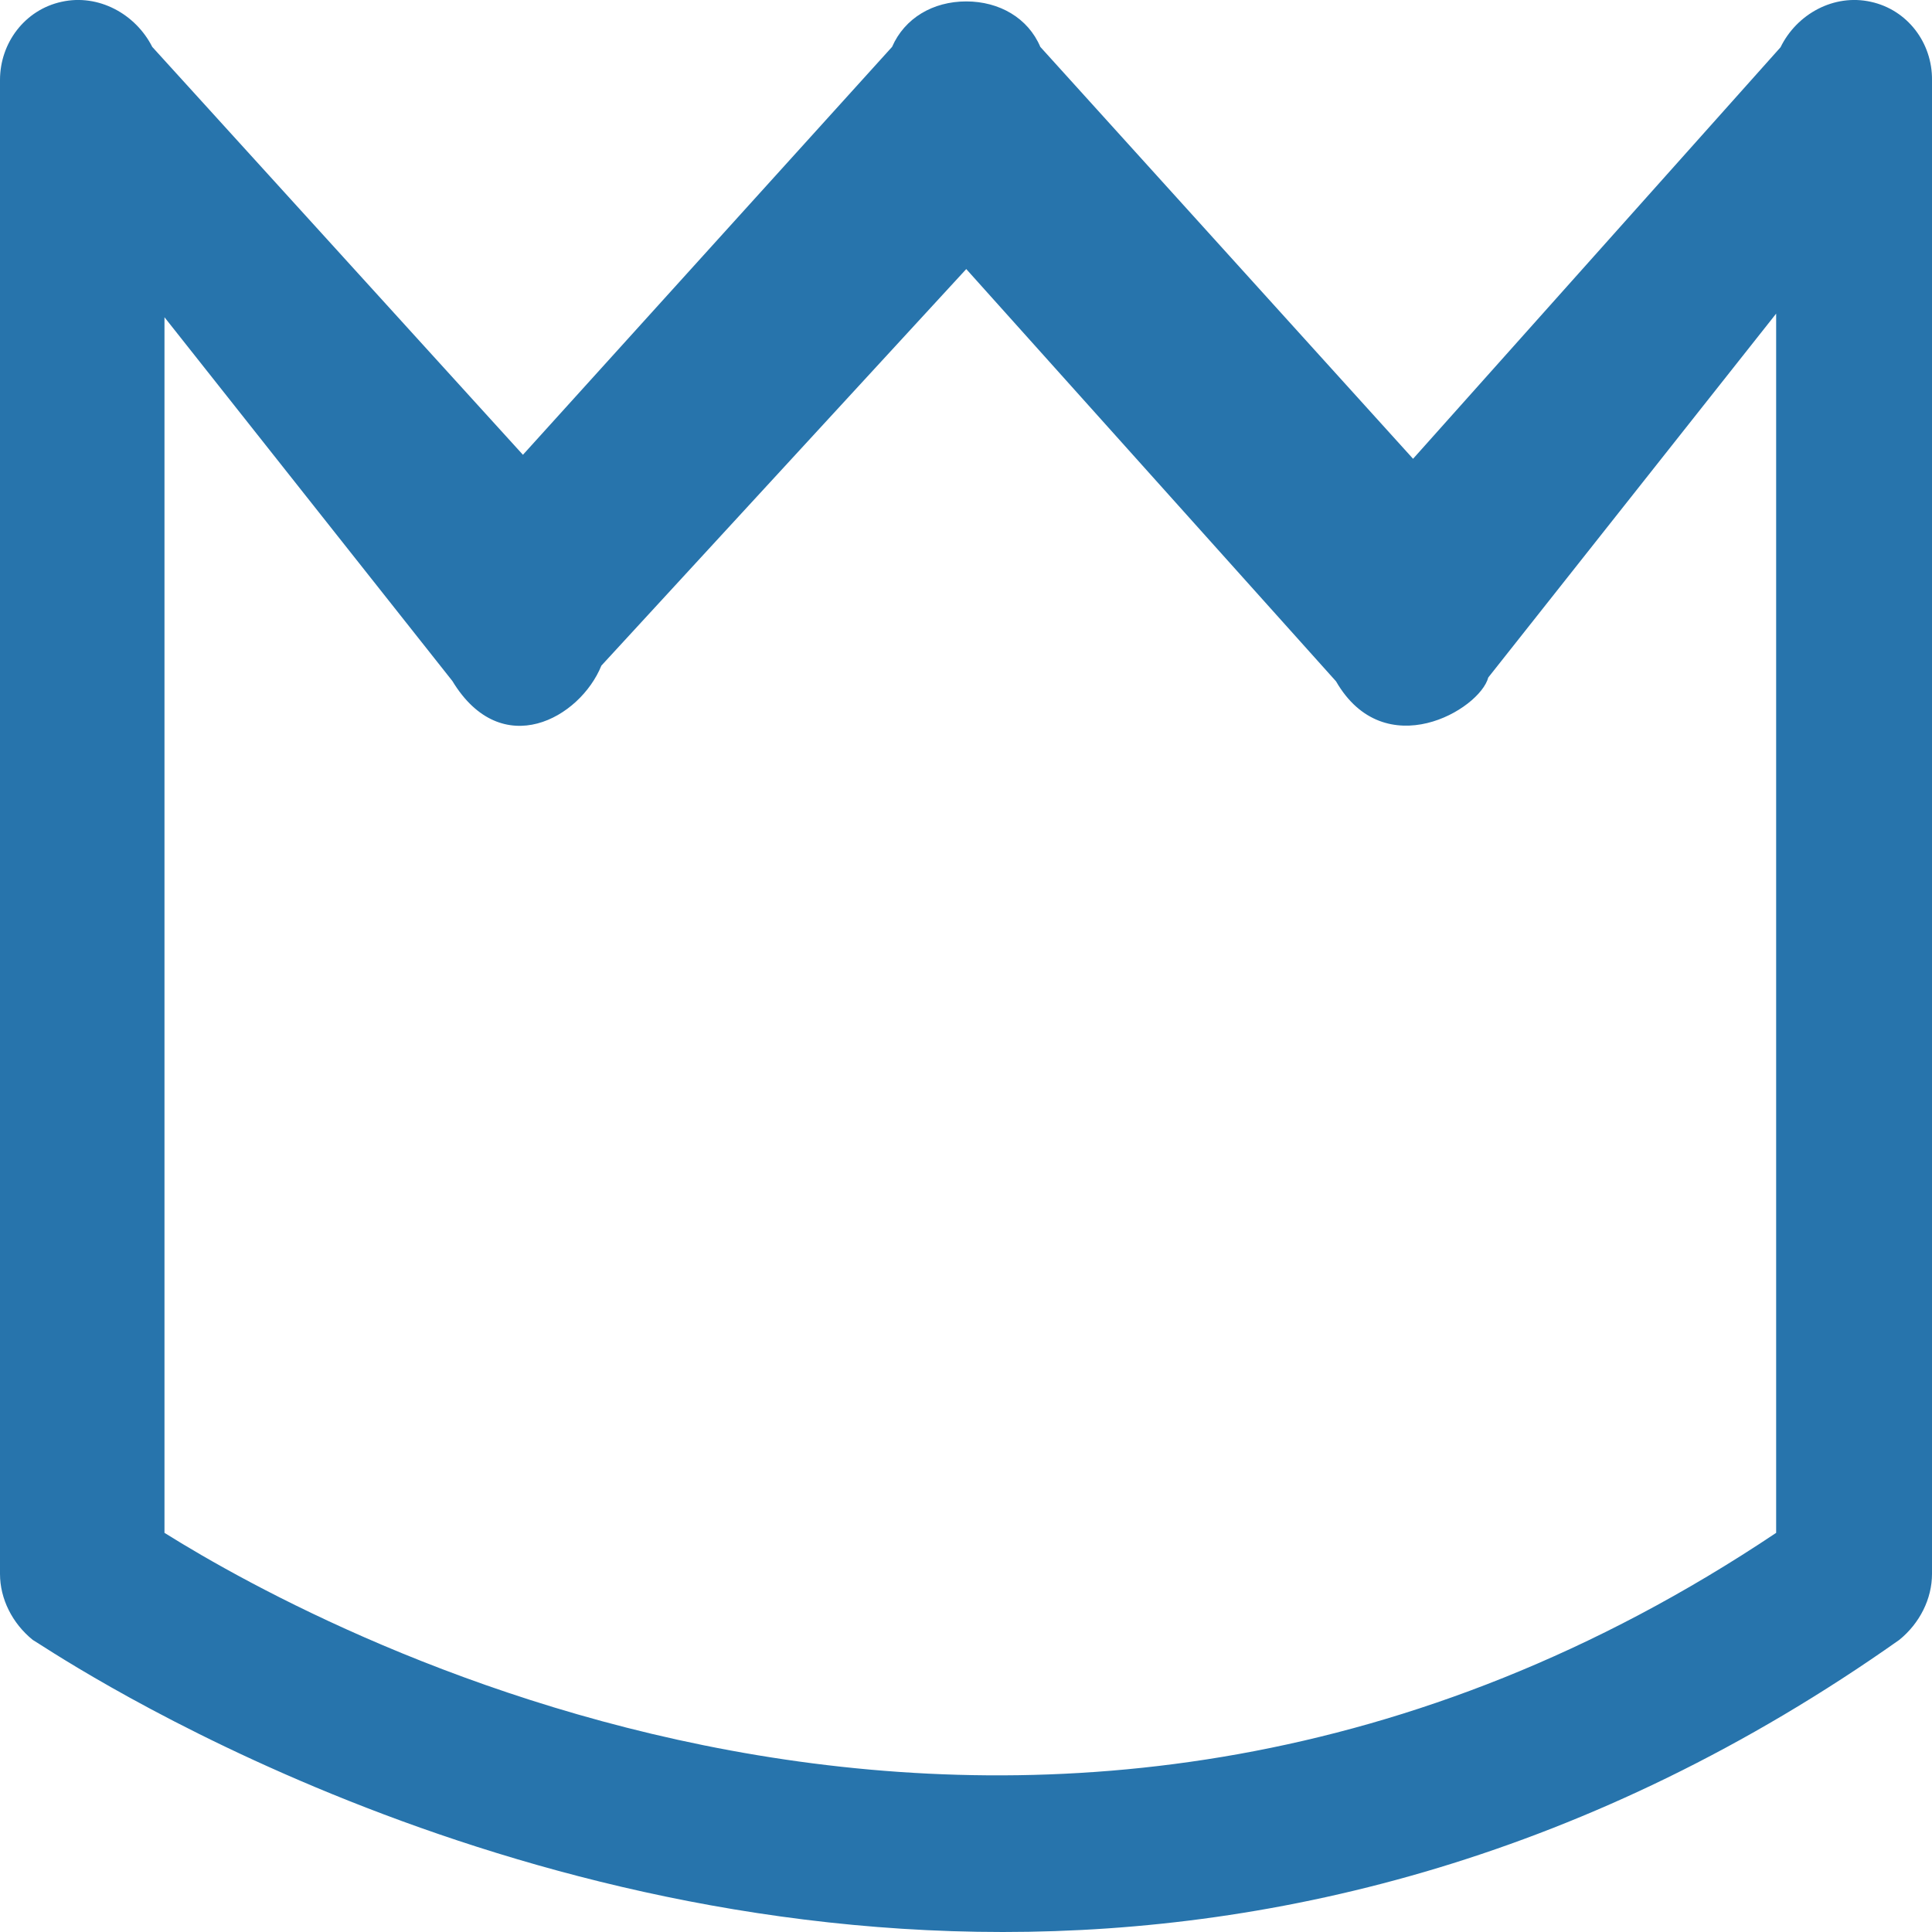 <svg width="15" height="15" viewBox="0 0 15 15" fill="none" xmlns="http://www.w3.org/2000/svg">
<path d="M14.525 0.014C14.238 -0.05 13.95 0.109 13.824 0.367L10.971 3.562L8.077 0.364C7.982 0.14 7.759 0.011 7.502 0.011C7.244 0.011 7.024 0.14 6.926 0.364L4.06 3.531L1.182 0.364C1.053 0.109 0.765 -0.05 0.478 0.014C0.193 0.076 0 0.333 0 0.621V12.22C0 12.413 0.095 12.603 0.254 12.732C0.318 12.762 3.543 15 7.786 15C9.926 15 12.351 14.424 14.746 12.732C14.905 12.603 15 12.413 15 12.22V0.621C15.003 0.333 14.81 0.076 14.525 0.014ZM13.79 11.901C8.108 15.705 2.554 12.701 1.277 11.901V2.463L3.512 5.287C3.895 5.919 4.504 5.575 4.669 5.168L7.502 2.089L10.373 5.29C10.75 5.943 11.488 5.511 11.555 5.26L13.79 2.435V11.901Z" fill="#2774AC"/>
</svg>
